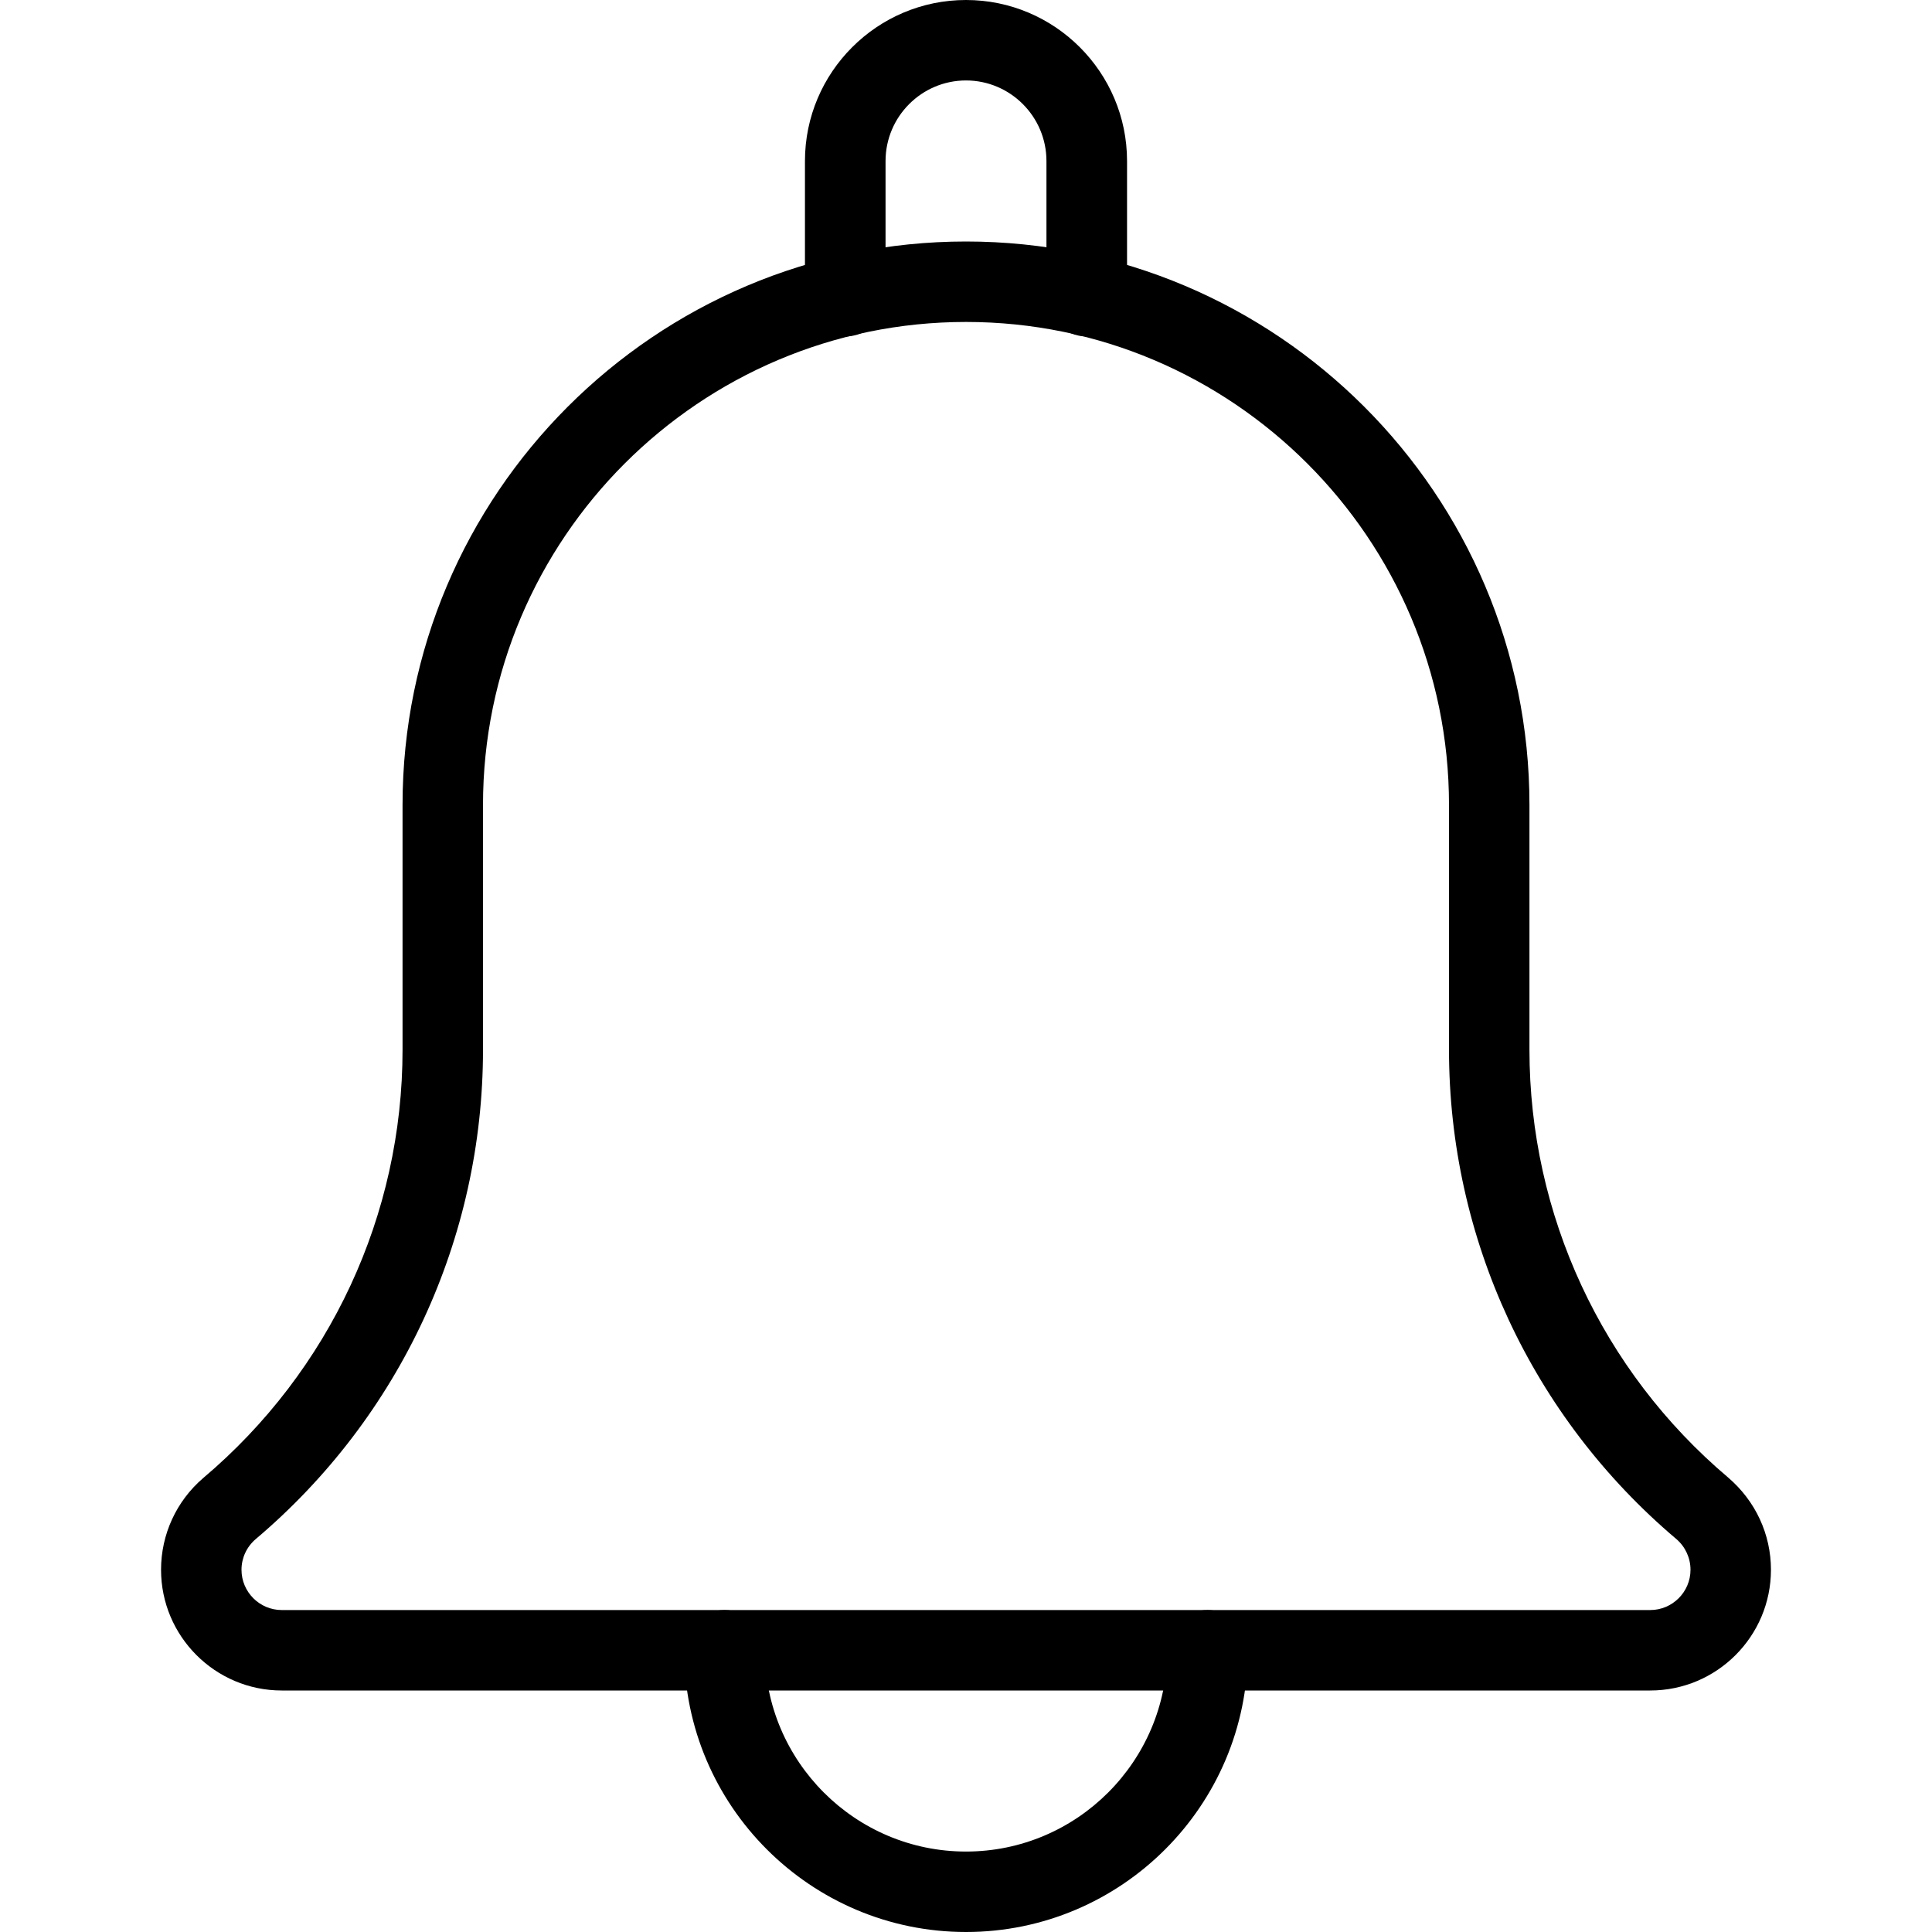 <svg width="14" height="14" viewBox="0 0 14 14" fill="none" xmlns="http://www.w3.org/2000/svg">
<g clip-path="url(#clip0_111_1882)">
<path d="M7.875 2.438C7.714 2.438 7.583 2.308 7.583 2.147V1.167C7.583 0.845 7.321 0.583 7 0.583C6.679 0.583 6.417 0.845 6.417 1.167V2.147C6.417 2.308 6.286 2.438 6.125 2.438C5.964 2.438 5.833 2.308 5.833 2.147V1.167C5.833 0.523 6.357 0 7 0C7.643 0 8.167 0.523 8.167 1.167V2.147C8.167 2.308 8.036 2.438 7.875 2.438Z" fill="black"/>
<path d="M7 14C5.874 14 4.958 13.084 4.958 11.958C4.958 11.797 5.089 11.667 5.25 11.667C5.411 11.667 5.542 11.797 5.542 11.958C5.542 12.762 6.196 13.417 7 13.417C7.804 13.417 8.458 12.762 8.458 11.958C8.458 11.797 8.589 11.667 8.75 11.667C8.911 11.667 9.042 11.797 9.042 11.958C9.042 13.084 8.126 14 7 14Z" fill="black"/>
<path d="M11.958 12.25H2.042C1.559 12.25 1.167 11.857 1.167 11.375C1.167 11.119 1.278 10.877 1.473 10.71C2.392 9.933 2.917 8.803 2.917 7.606V5.833C2.917 3.582 4.748 1.75 7 1.75C9.252 1.75 11.083 3.582 11.083 5.833V7.606C11.083 8.803 11.608 9.933 12.522 10.706C12.722 10.877 12.833 11.119 12.833 11.375C12.833 11.857 12.441 12.25 11.958 12.25ZM7 2.333C5.07 2.333 3.5 3.903 3.5 5.833V7.606C3.5 8.975 2.9 10.267 1.854 11.152C1.787 11.209 1.75 11.29 1.75 11.375C1.75 11.536 1.881 11.667 2.042 11.667H11.958C12.119 11.667 12.25 11.536 12.25 11.375C12.25 11.29 12.213 11.209 12.148 11.153C11.1 10.267 10.5 8.975 10.5 7.606V5.833C10.5 3.903 8.93 2.333 7 2.333Z" fill="black"/>
</g>
<defs>
<clipPath id="clip0_111_1882">
<rect width="14" height="14" fill="white"/>
</clipPath>
</defs>
</svg>
